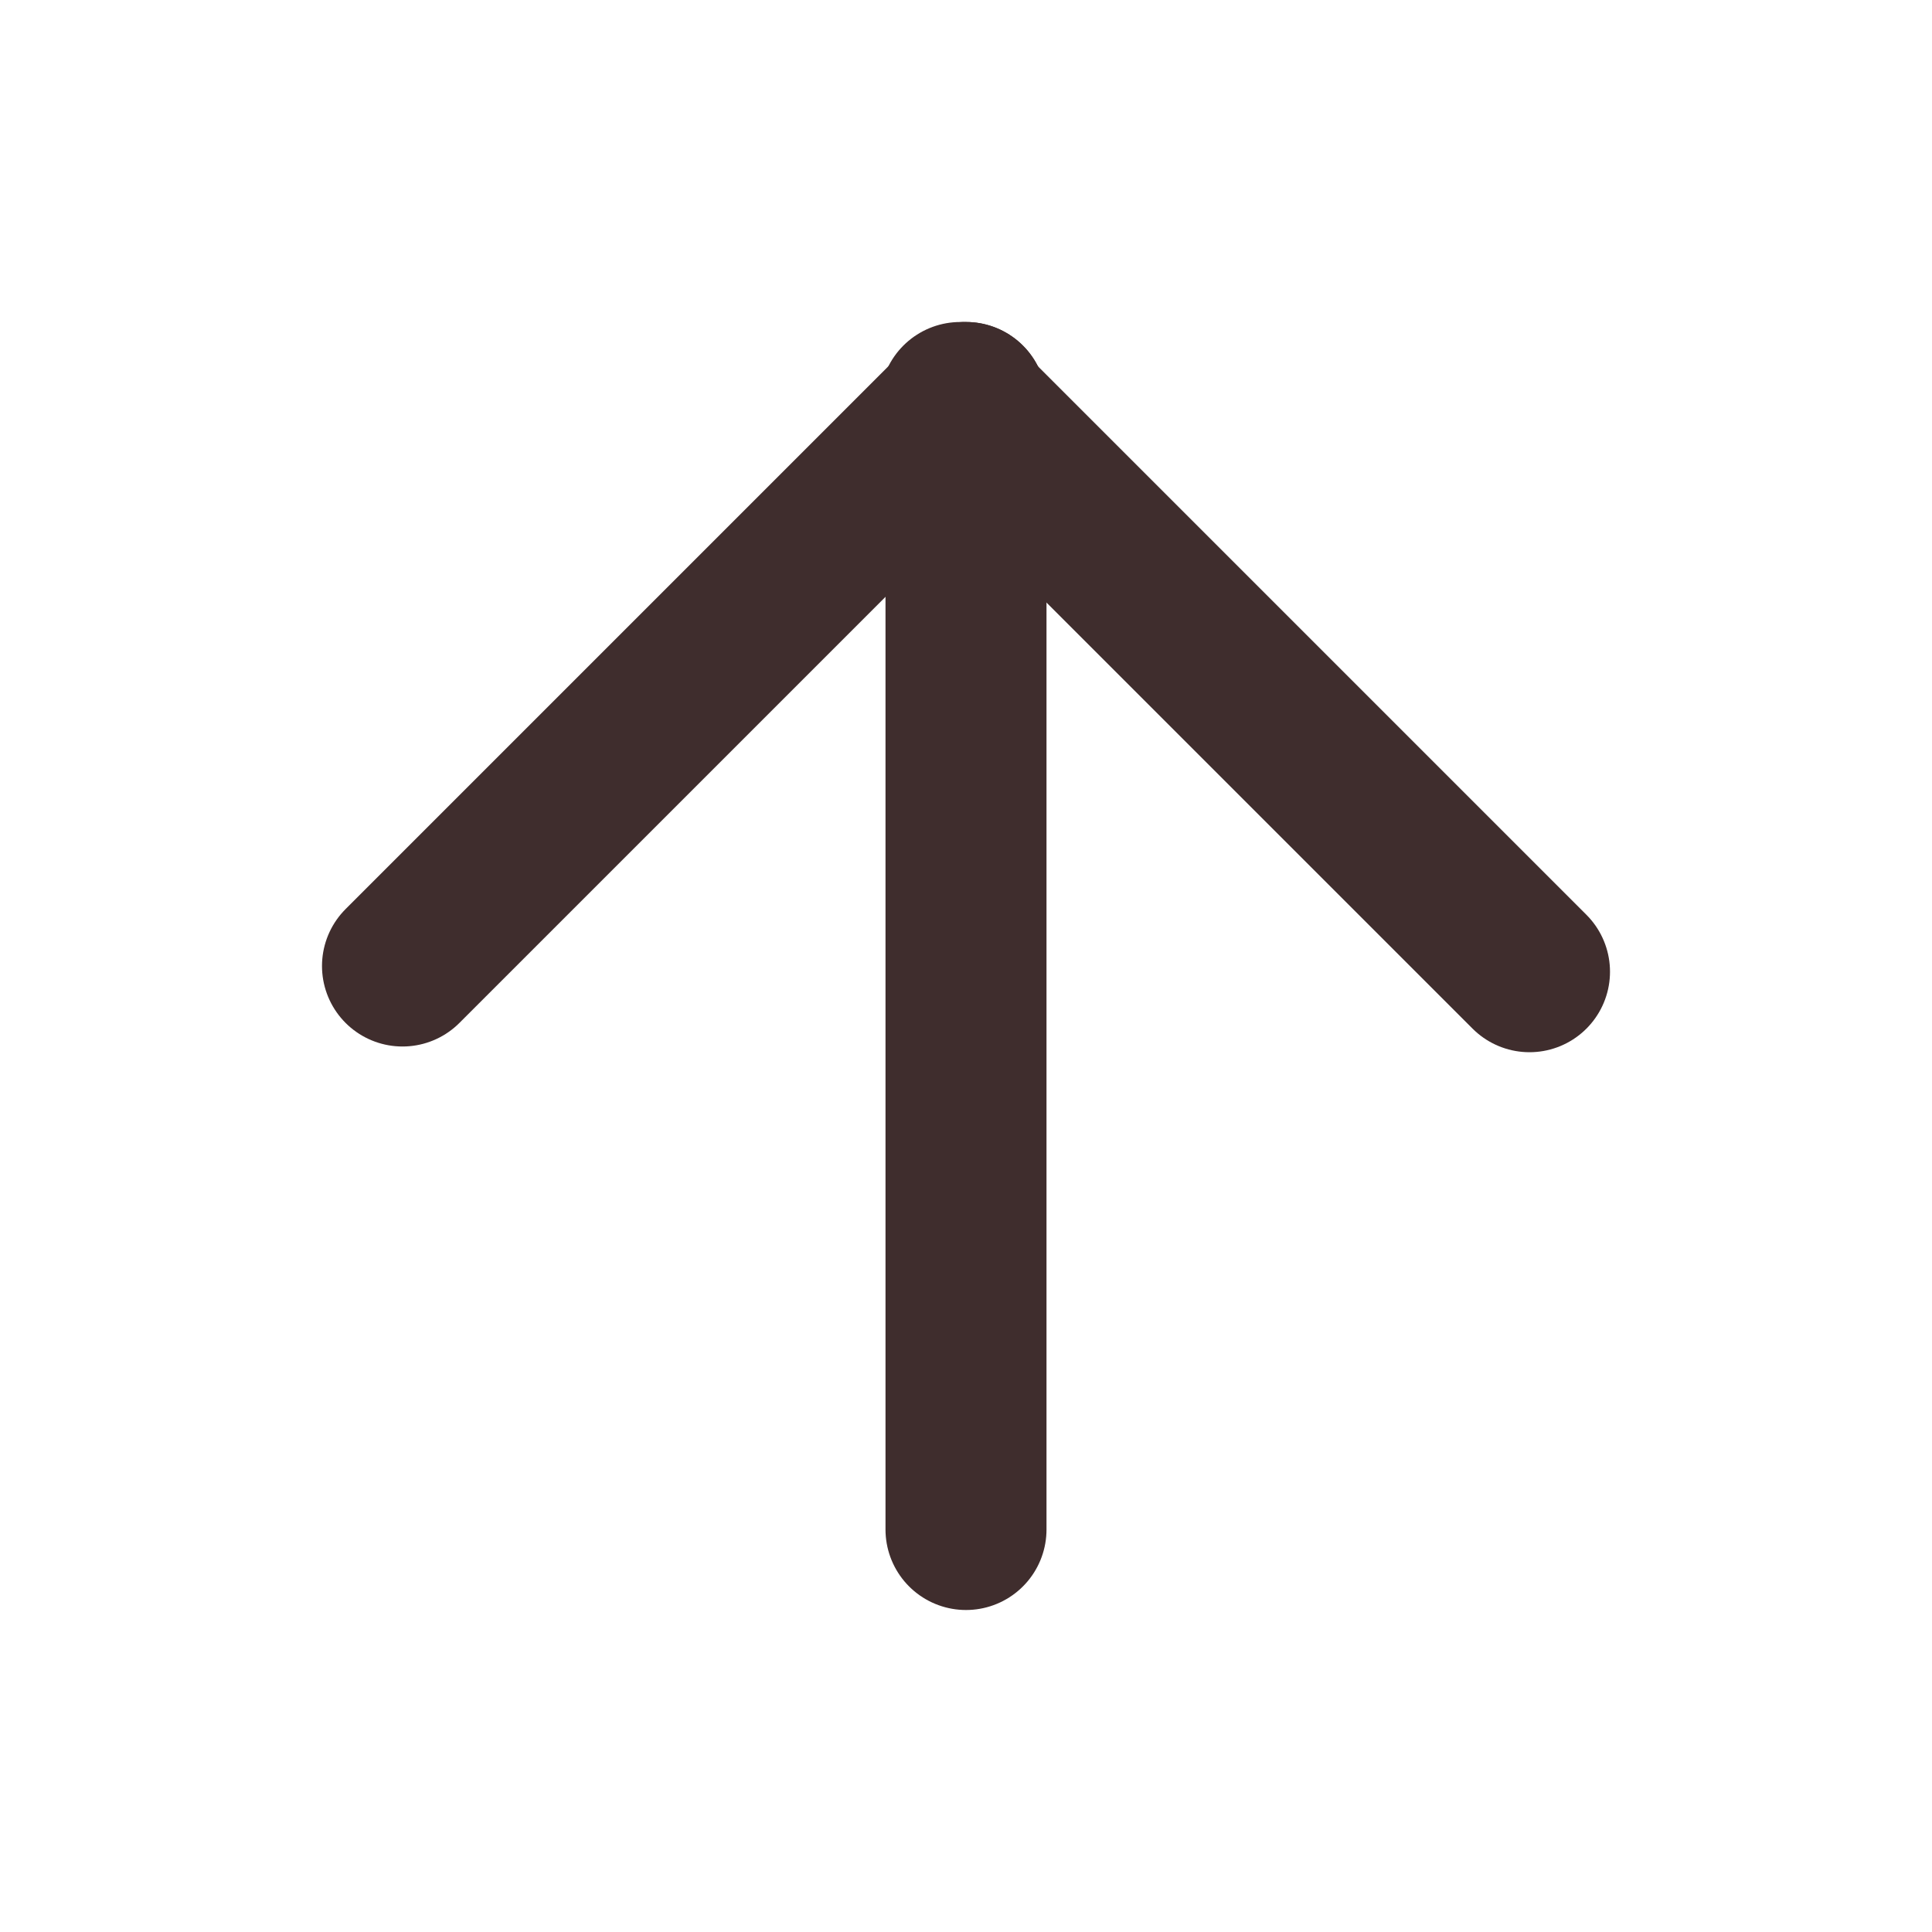 <svg width="24" height="24" viewBox="0 0 24 24" fill="none" xmlns="http://www.w3.org/2000/svg">
<path d="M11.929 5L19 12.071" stroke="#3F2D2D" stroke-width="2" stroke-linecap="round" stroke-linejoin="round"/>
<path d="M5 12L12 5" stroke="#3F2D2D" stroke-width="2" stroke-linecap="round" stroke-linejoin="round"/>
<path d="M12 5L12 19" stroke="#3F2D2D" stroke-width="2" stroke-linecap="round" stroke-linejoin="round"/>
</svg>
